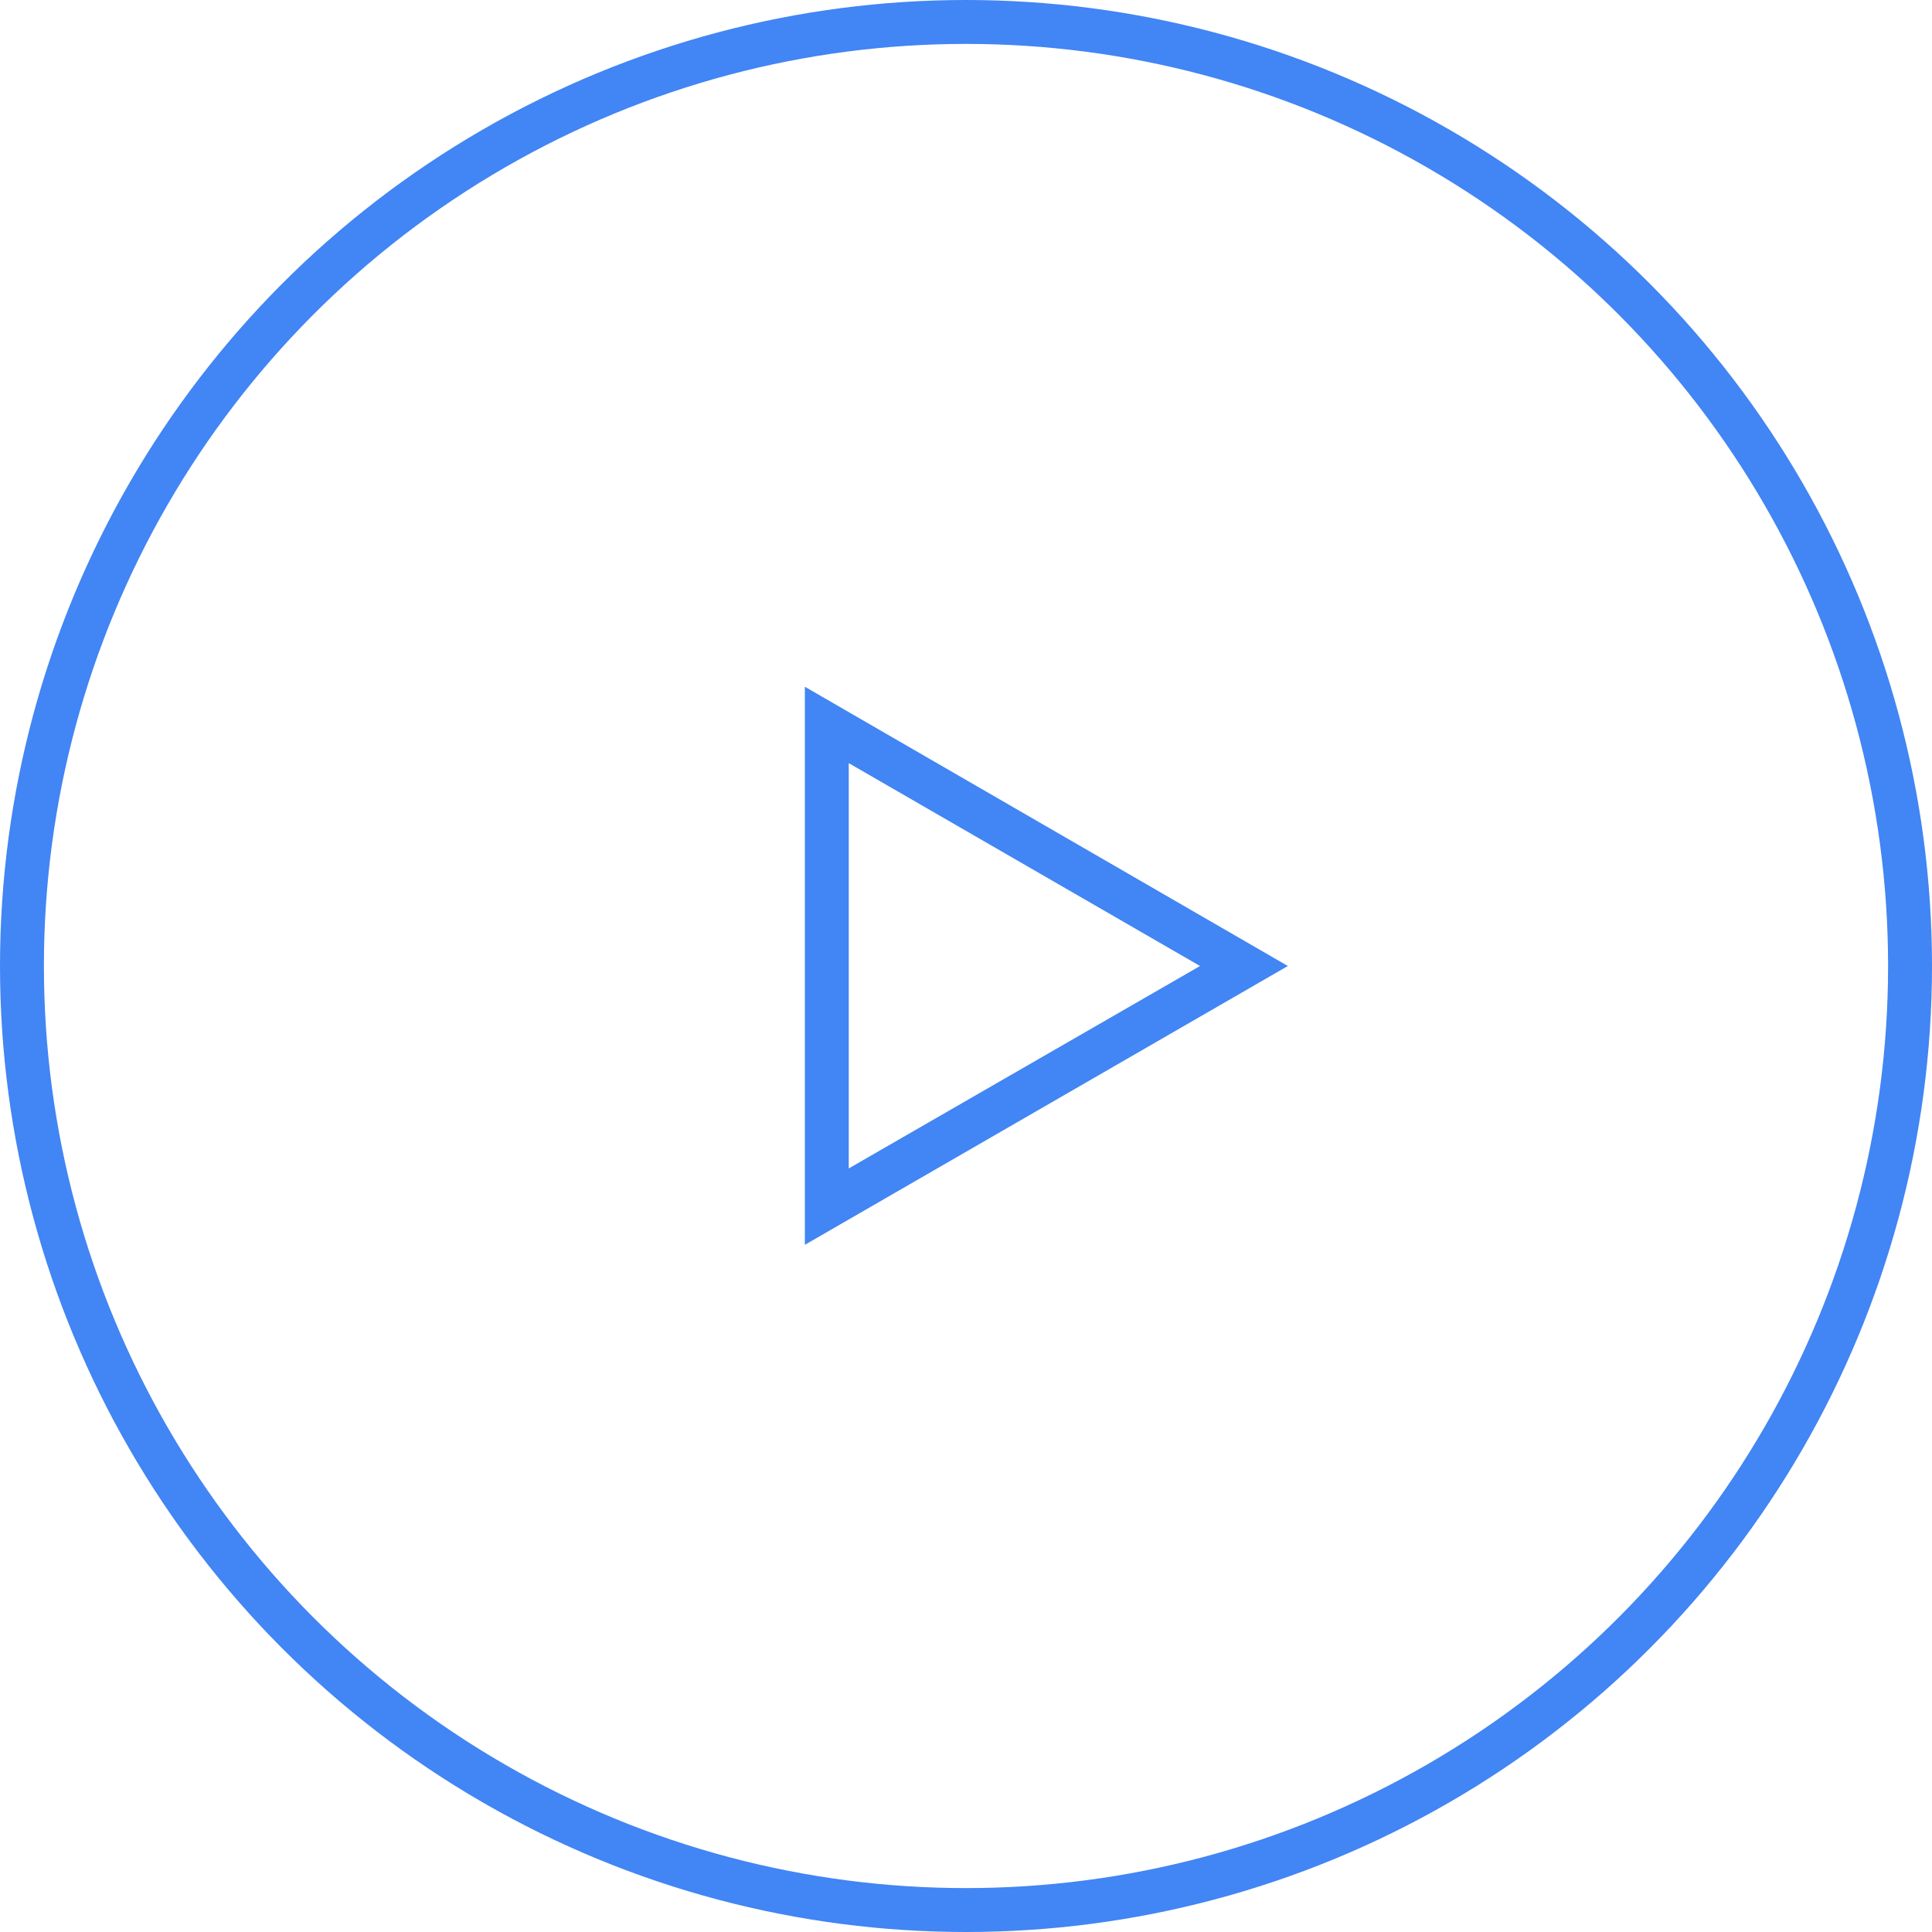 <svg width="44" height="44" viewBox="0 0 44 44" fill="none" xmlns="http://www.w3.org/2000/svg" xmlns:xlink="http://www.w3.org/1999/xlink">
	<desc>
			Created with Pixso.
	</desc>
	<defs/>
	<circle id="Ellipse 1" cx="22" cy="22" r="21.5" stroke="#4285F4" stroke-opacity="1" stroke-width="1"/>
	<path id="Polygon 1" d="M18.33 15.64L18.33 28.35L29.33 22L18.33 15.64ZM19.33 17.38L19.33 26.61L27.33 22L19.33 17.38Z" fill="#4285F4" fill-opacity="1" fill-rule="evenodd"/>
</svg>

